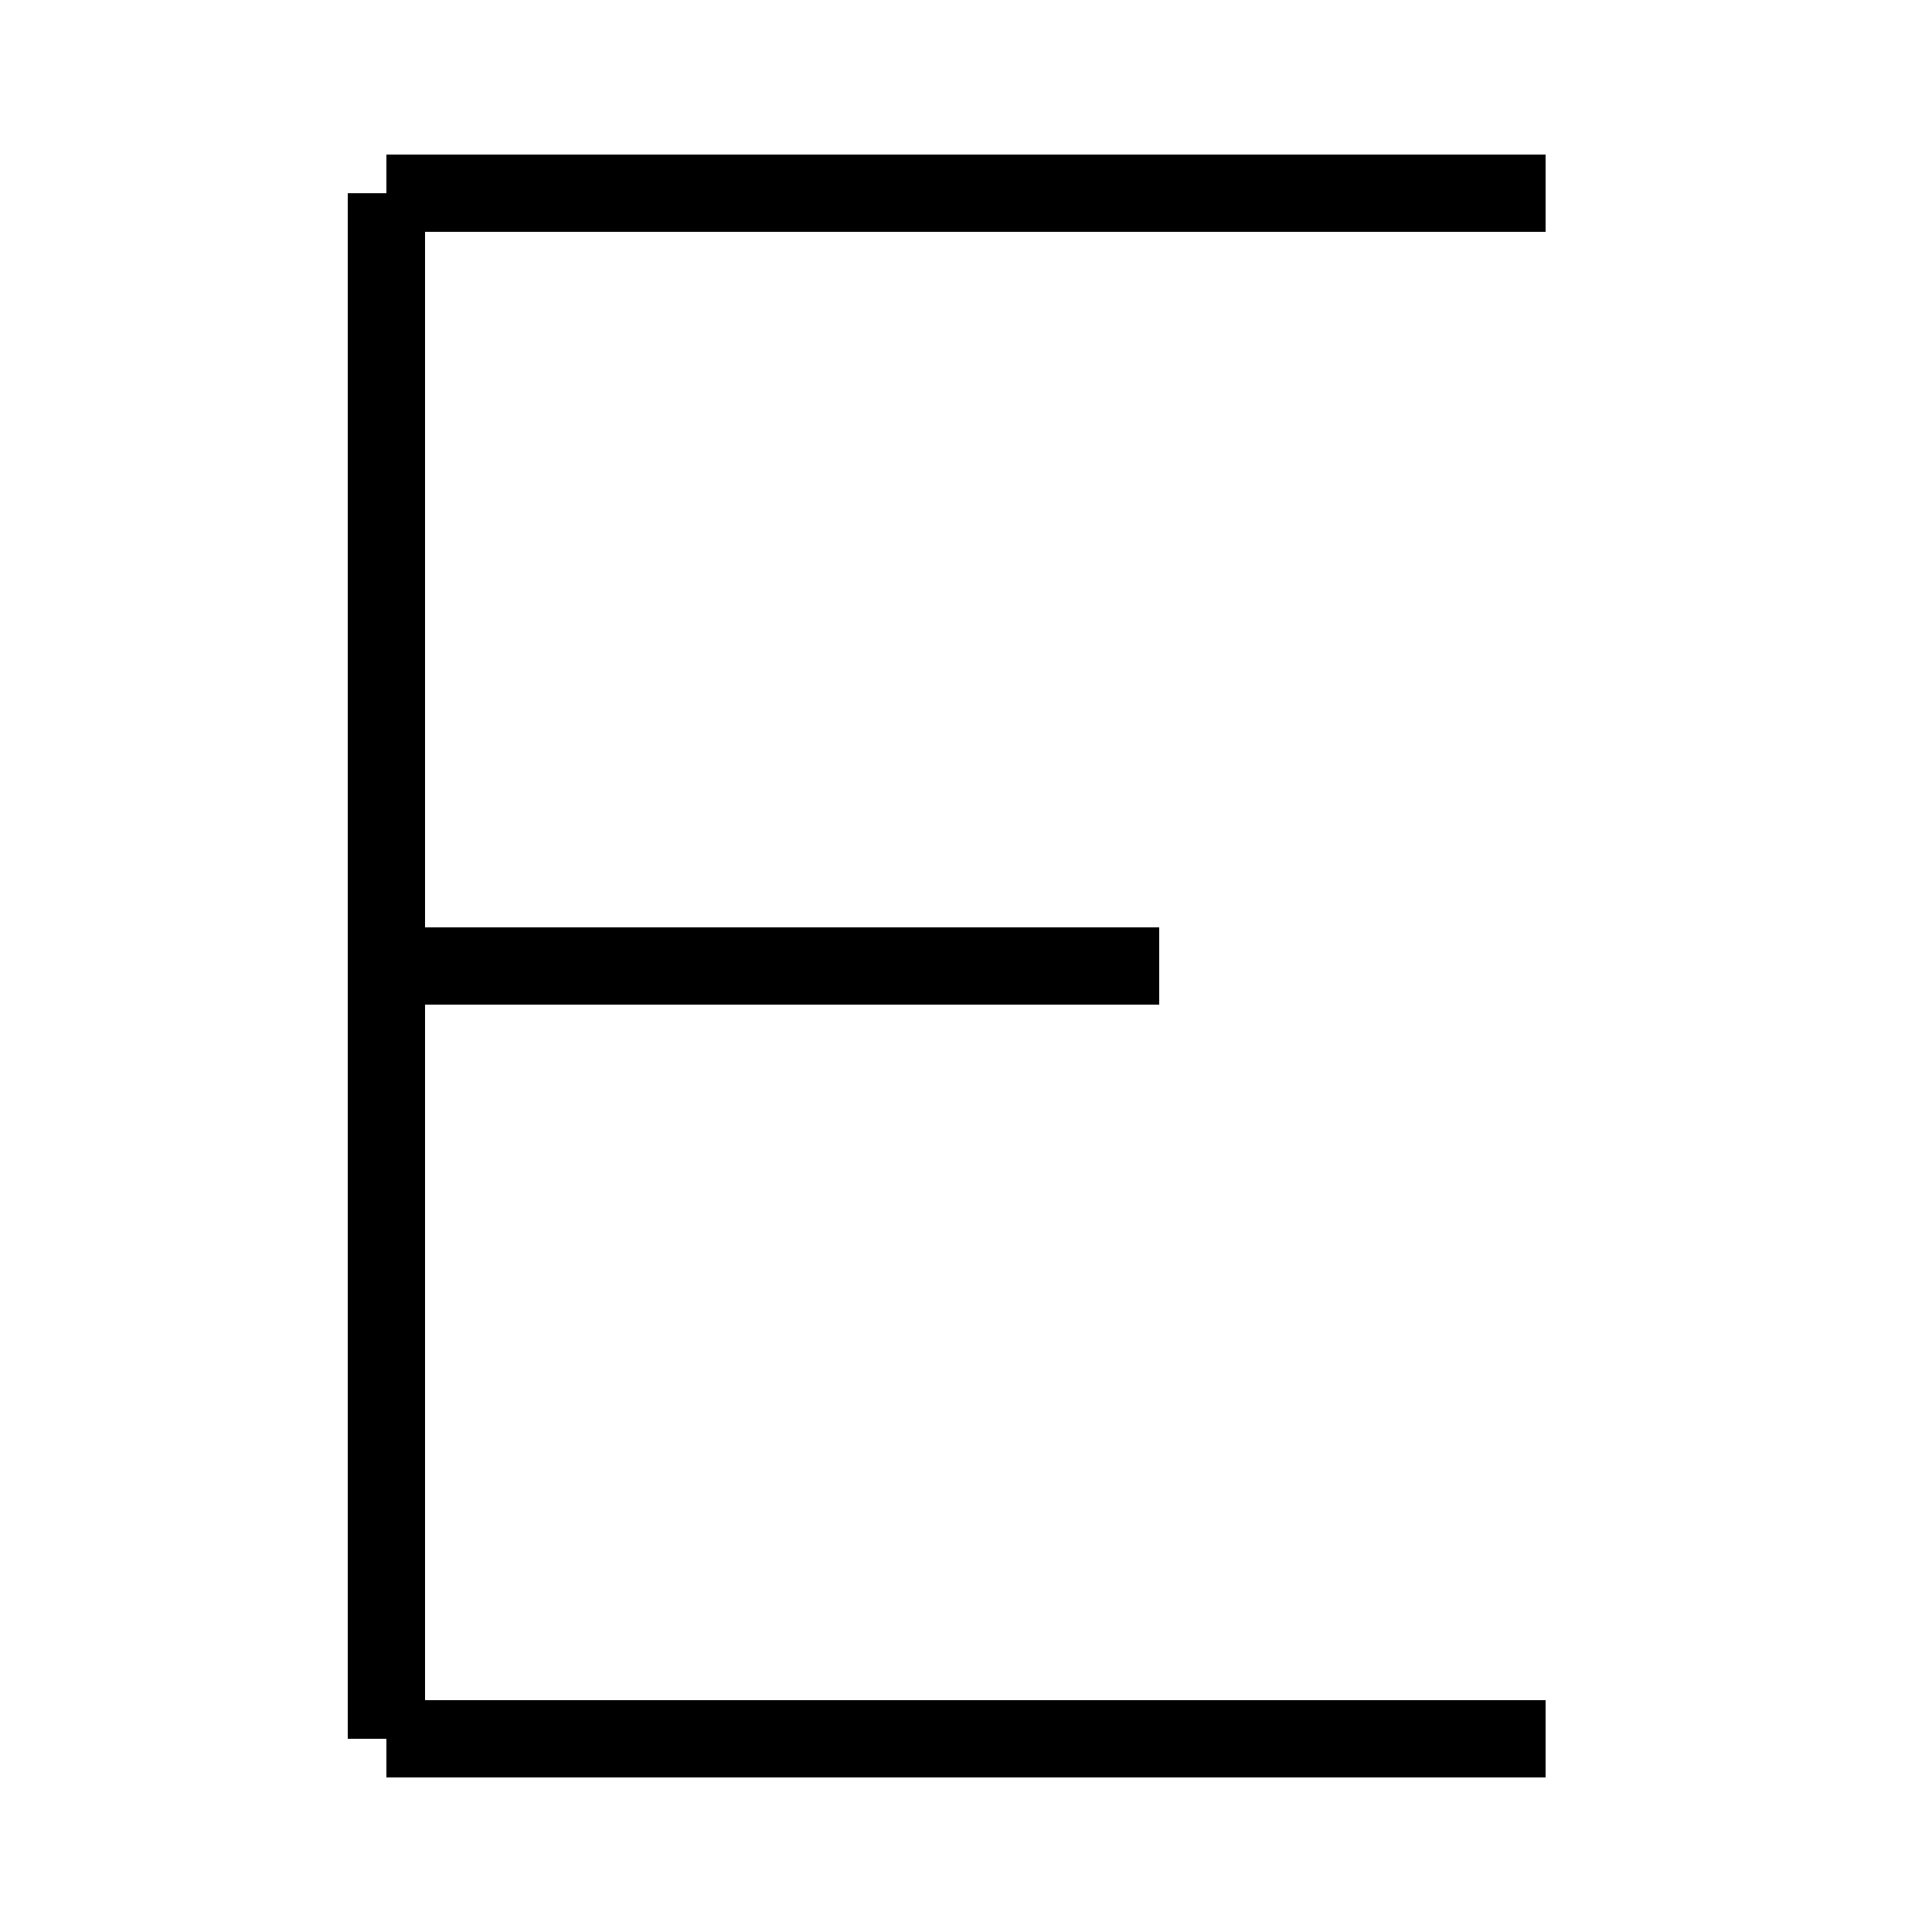 <?xml version="1.0" encoding="utf-8" ?>
<svg baseProfile="full" height="100" version="1.1" viewBox="0 0 100 100" width="100" xmlns="http://www.w3.org/2000/svg" xmlns:ev="http://www.w3.org/2001/xml-events" xmlns:xlink="http://www.w3.org/1999/xlink"><defs /><g fill="none" stroke="black" stroke-width="4"><line x1="80" x2="20" y1="10" y2="10" /><line x1="20" x2="20" y1="10" y2="90" /><line x1="20" x2="60" y1="50" y2="50" /><line x1="20" x2="80" y1="90" y2="90" /></g></svg>